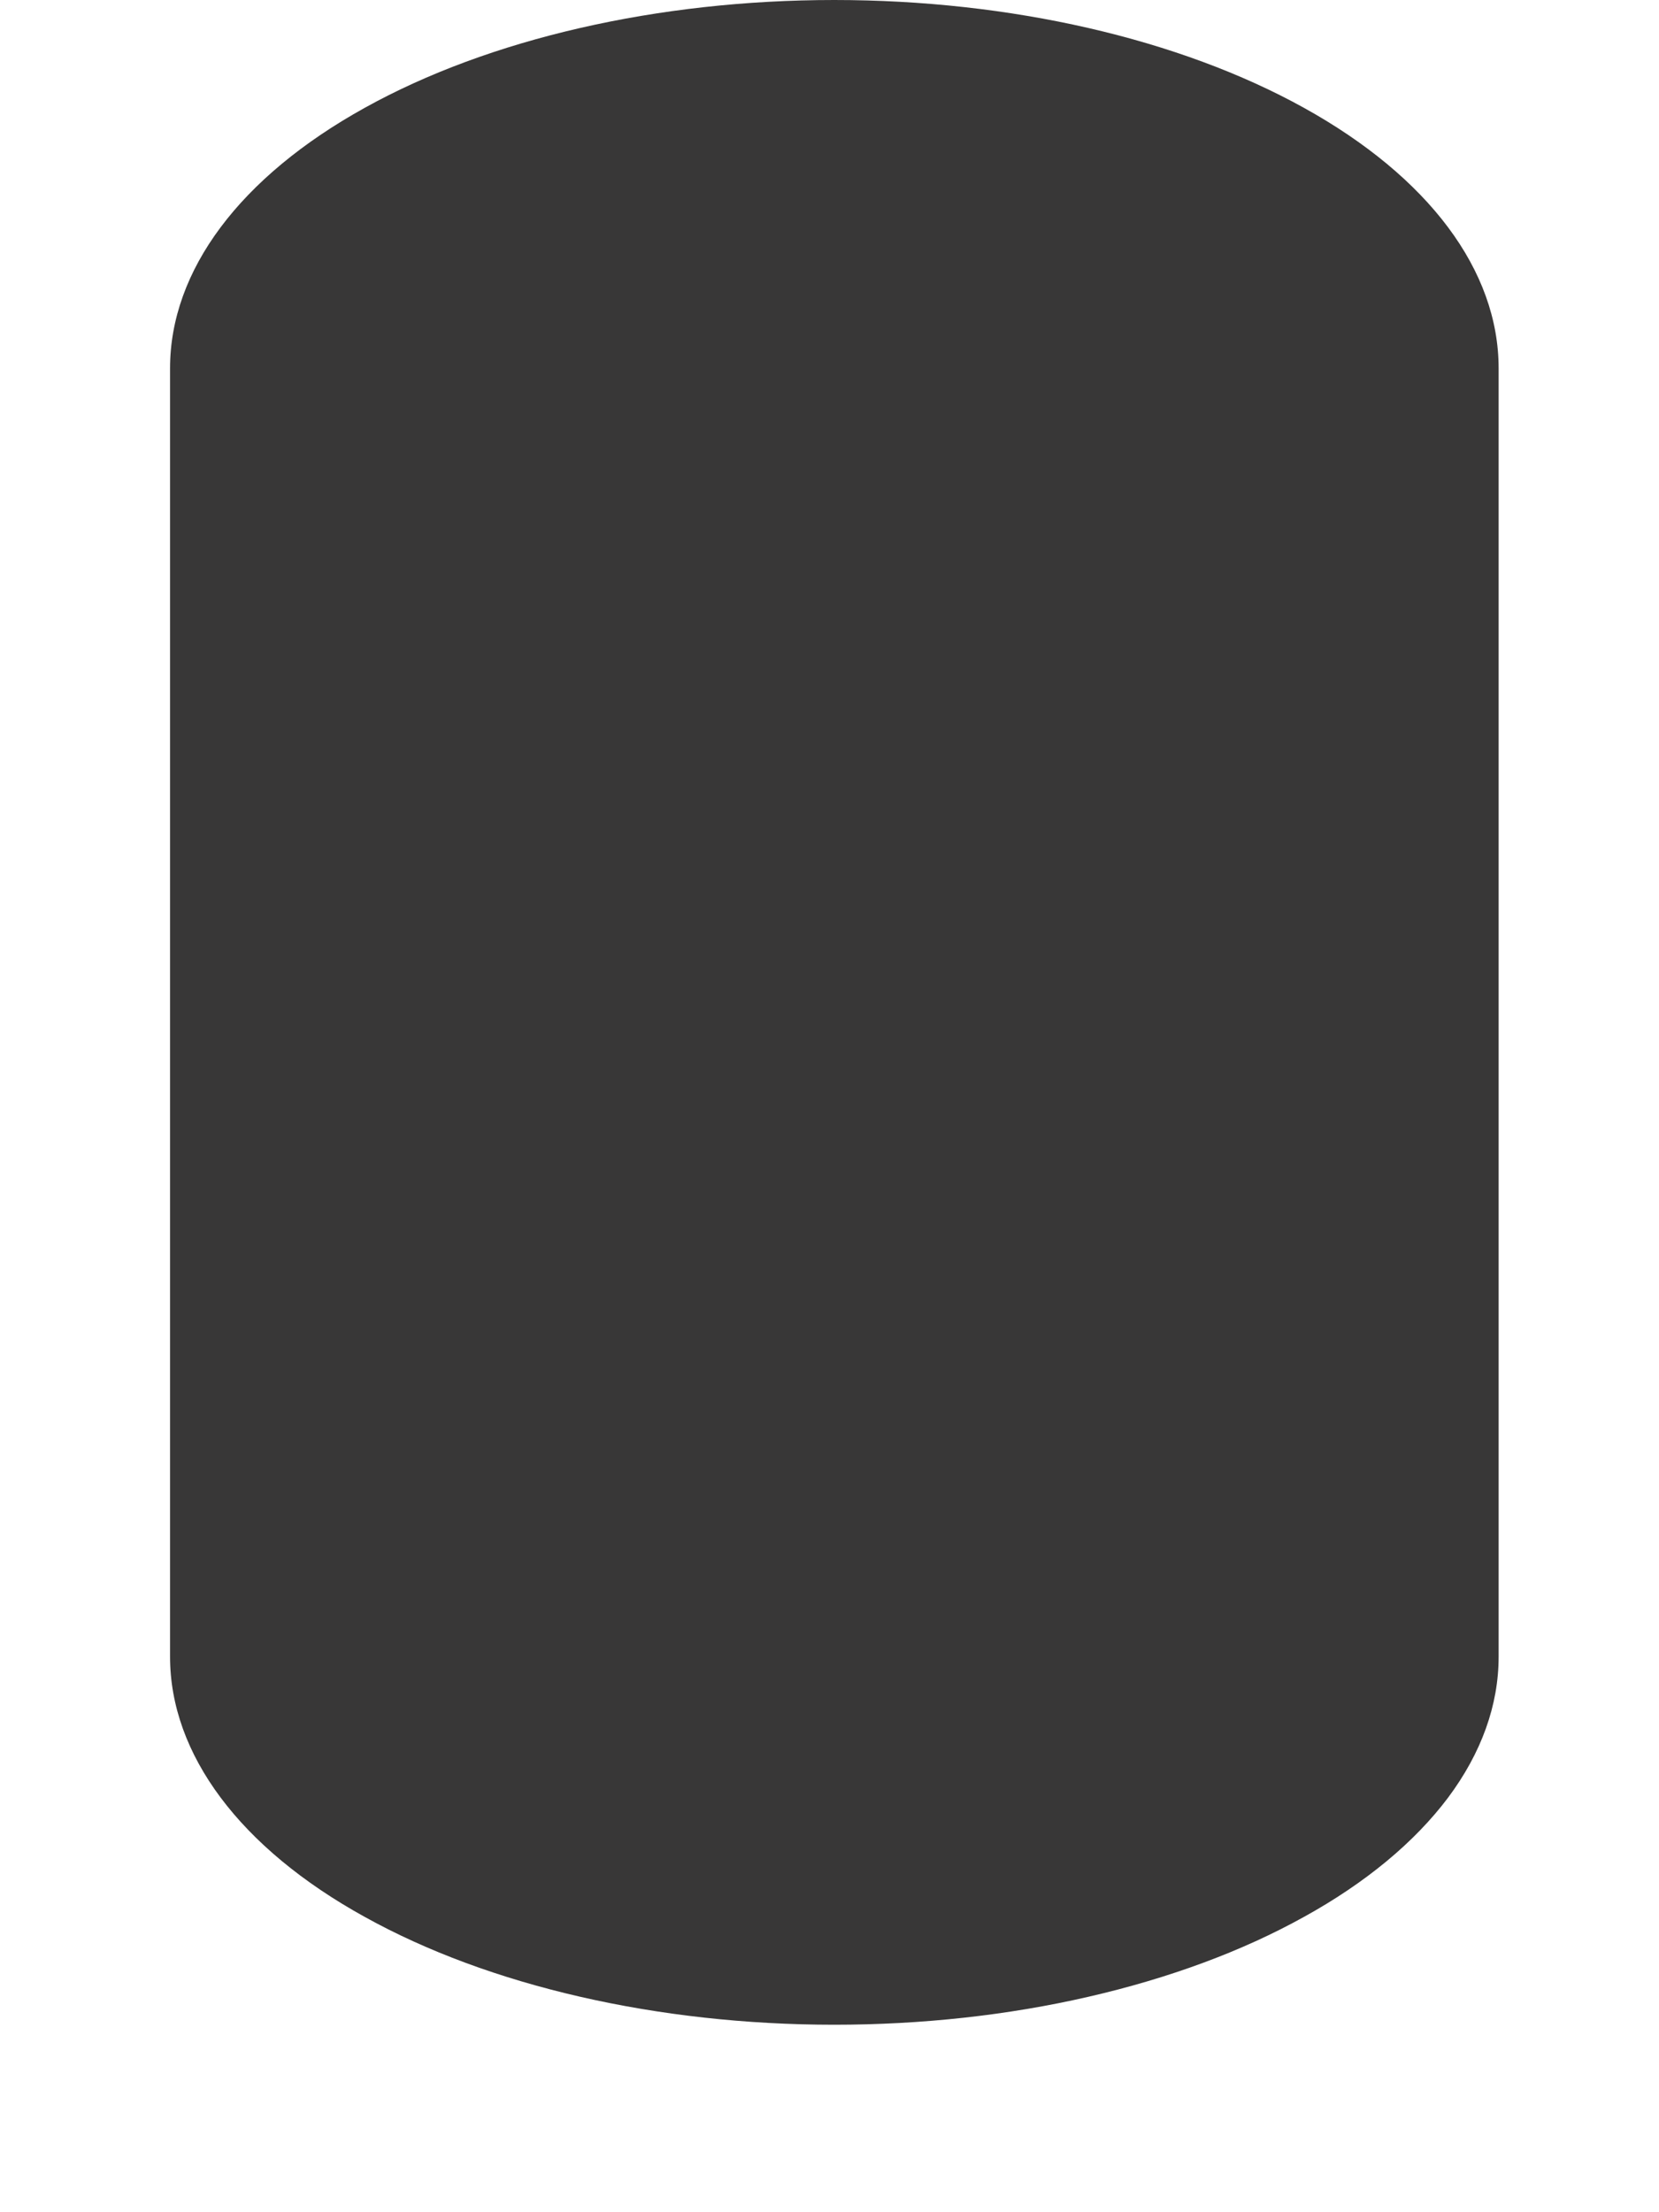 <?xml version="1.0" encoding="UTF-8" standalone="no"?><svg width='6' height='8' viewBox='0 0 6 8' fill='none' xmlns='http://www.w3.org/2000/svg'>
<path d='M3.017 -0C3.654 -0 4.265 0.14 4.716 0.39C5.167 0.64 5.42 0.978 5.42 1.332V5.991C5.42 6.166 5.358 6.339 5.237 6.501C5.116 6.662 4.939 6.809 4.716 6.932C4.493 7.056 4.228 7.154 3.936 7.221C3.645 7.288 3.333 7.322 3.017 7.322C2.38 7.322 1.769 7.182 1.319 6.932C0.868 6.683 0.615 6.344 0.615 5.991V1.332C0.615 0.978 0.868 0.64 1.319 0.39C1.769 0.14 2.38 9.25064e-05 3.017 -0Z' fill='#383737'/>
</svg>
